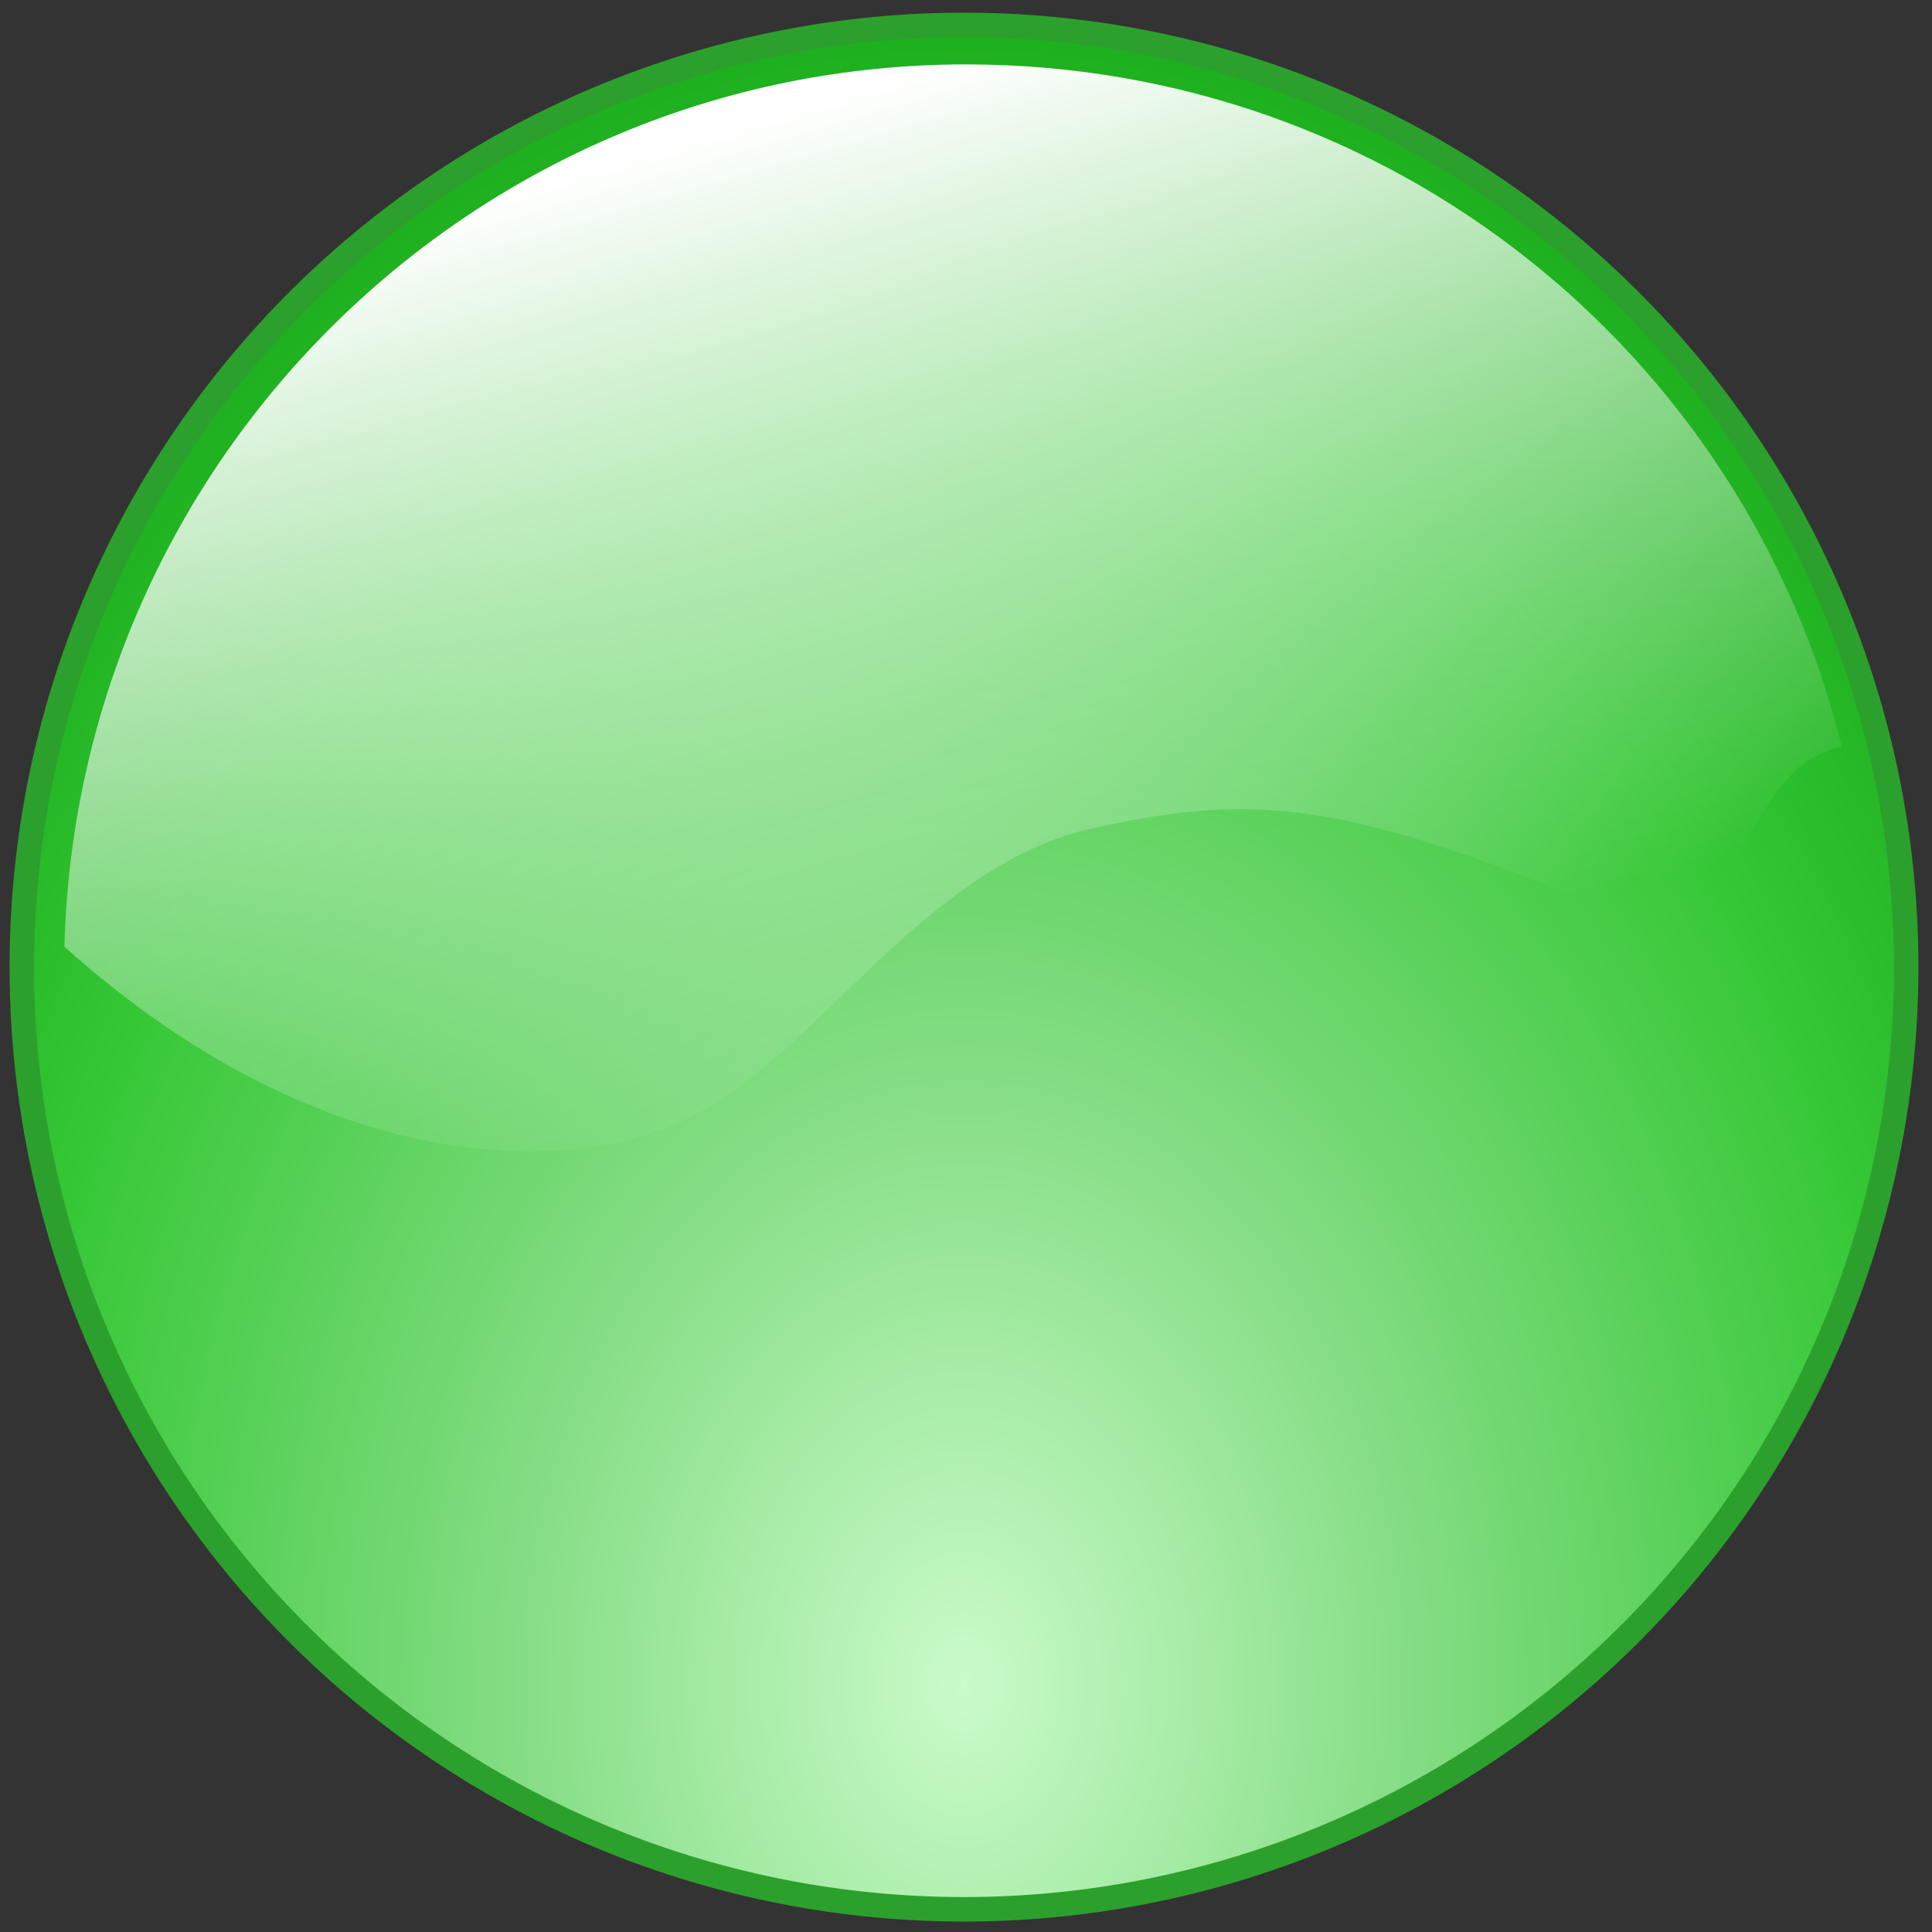 <?xml version="1.0" encoding="UTF-8" standalone="no"?>
<!DOCTYPE svg PUBLIC "-//W3C//DTD SVG 1.1//EN" "http://www.w3.org/Graphics/SVG/1.1/DTD/svg11.dtd">
<!-- Created with Inkscape (http://www.inkscape.org/) -->
<svg xmlns:xlink="http://www.w3.org/1999/xlink"
     xmlns="http://www.w3.org/2000/svg" width="300" height="300" id="svg2" version="1.1">
    <rect width="100%" height="100%" fill="#333333" stroke="none"/>
    <defs id="defs4">
        <linearGradient id="lg1">
            <stop id="s1" offset="0" style="stop-color:white;stop-opacity:0;"/>
            <stop id="s2" offset="1" style="stop-color:white"/>
        </linearGradient>
        <linearGradient xlink:href="#lg1" id="lg3" x1="191" y1="156" x2="148" y2="10" gradientUnits="userSpaceOnUse"/>
        <linearGradient id="lg2">
            <stop style="stop-color:#cafbca;stop-opacity:1;" offset="0" id="s3"/>
            <stop style="stop-color:#87de87;stop-opacity:1;" offset="0.36" id="s4"/>
            <stop style="stop-color:#37c837;stop-opacity:1;" offset="0.79" id="s5"/>
            <stop style="stop-color:#1eb01e;stop-opacity:1;" offset="1" id="s6"/>
        </linearGradient>
        <radialGradient xlink:href="#lg2" id="rg1" cx="-100" cy="-278" fx="-100" fy="-278" r="155"
                        gradientUnits="userSpaceOnUse" gradientTransform="matrix(1.267,0,0,1.73,26.67,204.12)"/>
    </defs>
    <g id="layer1" transform="translate(255,539)">
        <path style="stroke:#2ca02c;fill:url(#rg1);stroke-width:4" id="p1"
              d="M 54 -394 A 154 154 0 1 1 -254,-394 A 154 154 0 1 1 54 -394 z"
              transform="matrix(0.95,0,0,0.95,-10.31,-14.526)"/>
        <path style="fill:url(#lg3)"
              d="M 150,10 C 74,10 12,71 10,147 C 49,182 87,183 106,174 C 126,165 142,136 168,129 C 194,123 208,124 249,141 C 272,150 269,119 286,116 C 271,55 216,10 150,10 z "
              transform="translate(-255,-539)" id="p2"/>
    </g>
</svg>
